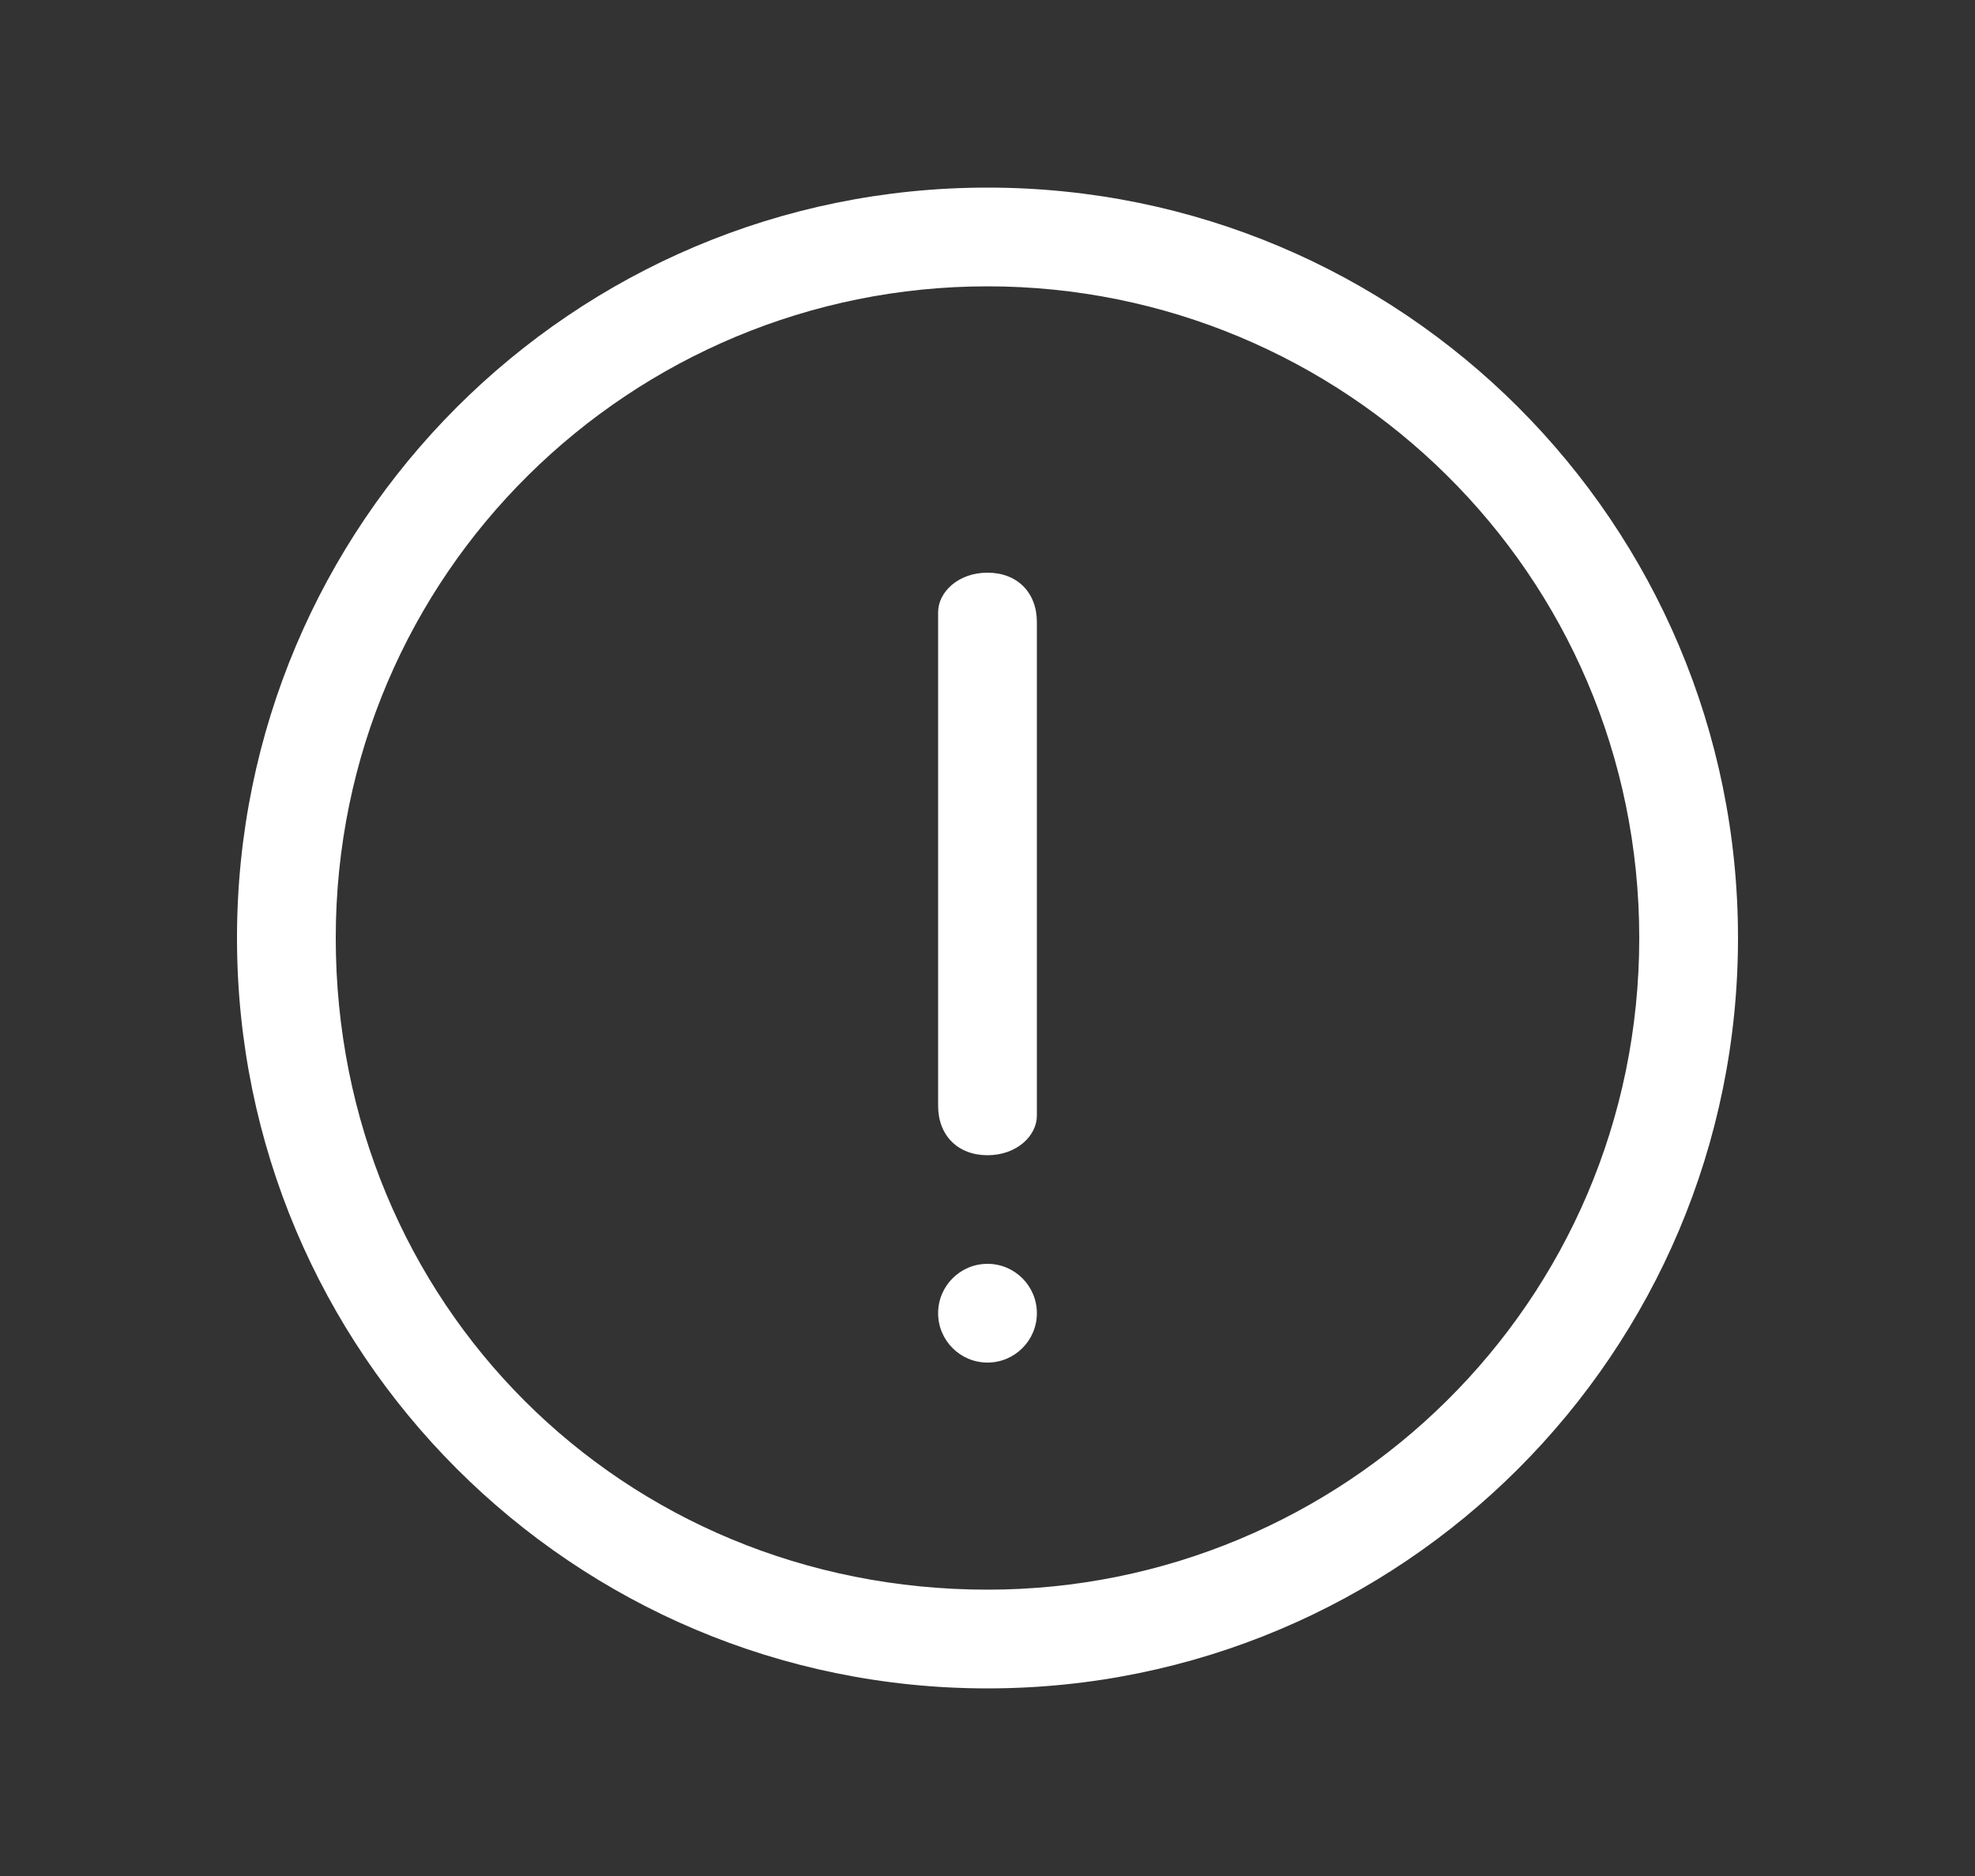 <?xml version="1.0" encoding="utf-8"?>
<!-- Generator: Adobe Illustrator 26.2.1, SVG Export Plug-In . SVG Version: 6.00 Build 0)  -->
<svg version="1.1" id="Layer_1" xmlns:sketch="http://www.bohemiancoding.com/sketch/ns"
	 xmlns="http://www.w3.org/2000/svg" xmlns:xlink="http://www.w3.org/1999/xlink" x="0px" y="0px" viewBox="0 0 20 19"
	 style="enable-background:new 0 0 20 19;" xml:space="preserve">

<rect x="0" y="0" width="20" height="19" fill="#333333" stroke="none"/>

<style type="text/css">
	.st0{fill:#FFFFFF;}
</style>
<desc></desc>
<path class="st0" d="M10,11.7c-0.3,0-0.5-0.2-0.5-0.5v-5C9.5,6,9.7,5.8,10,5.8s0.5,0.2,0.5,0.5v5C10.5,11.5,10.3,11.7,10,11.7z"/>
<path class="st0" d="M10,17.1c-4.2,0-7.6-3.4-7.6-7.6S5.8,1.9,10,1.9s7.6,3.4,7.6,7.6S14.2,17.1,10,17.1z M10,2.9c-3.6,0-6.6,2.9-6.6,6.6
	s2.9,6.6,6.6,6.6c3.6,0,6.6-2.9,6.6-6.6S13.6,2.9,10,2.9z"/>
<circle class="st0" cx="10" cy="13.3" r="0.5"/>
</svg>
